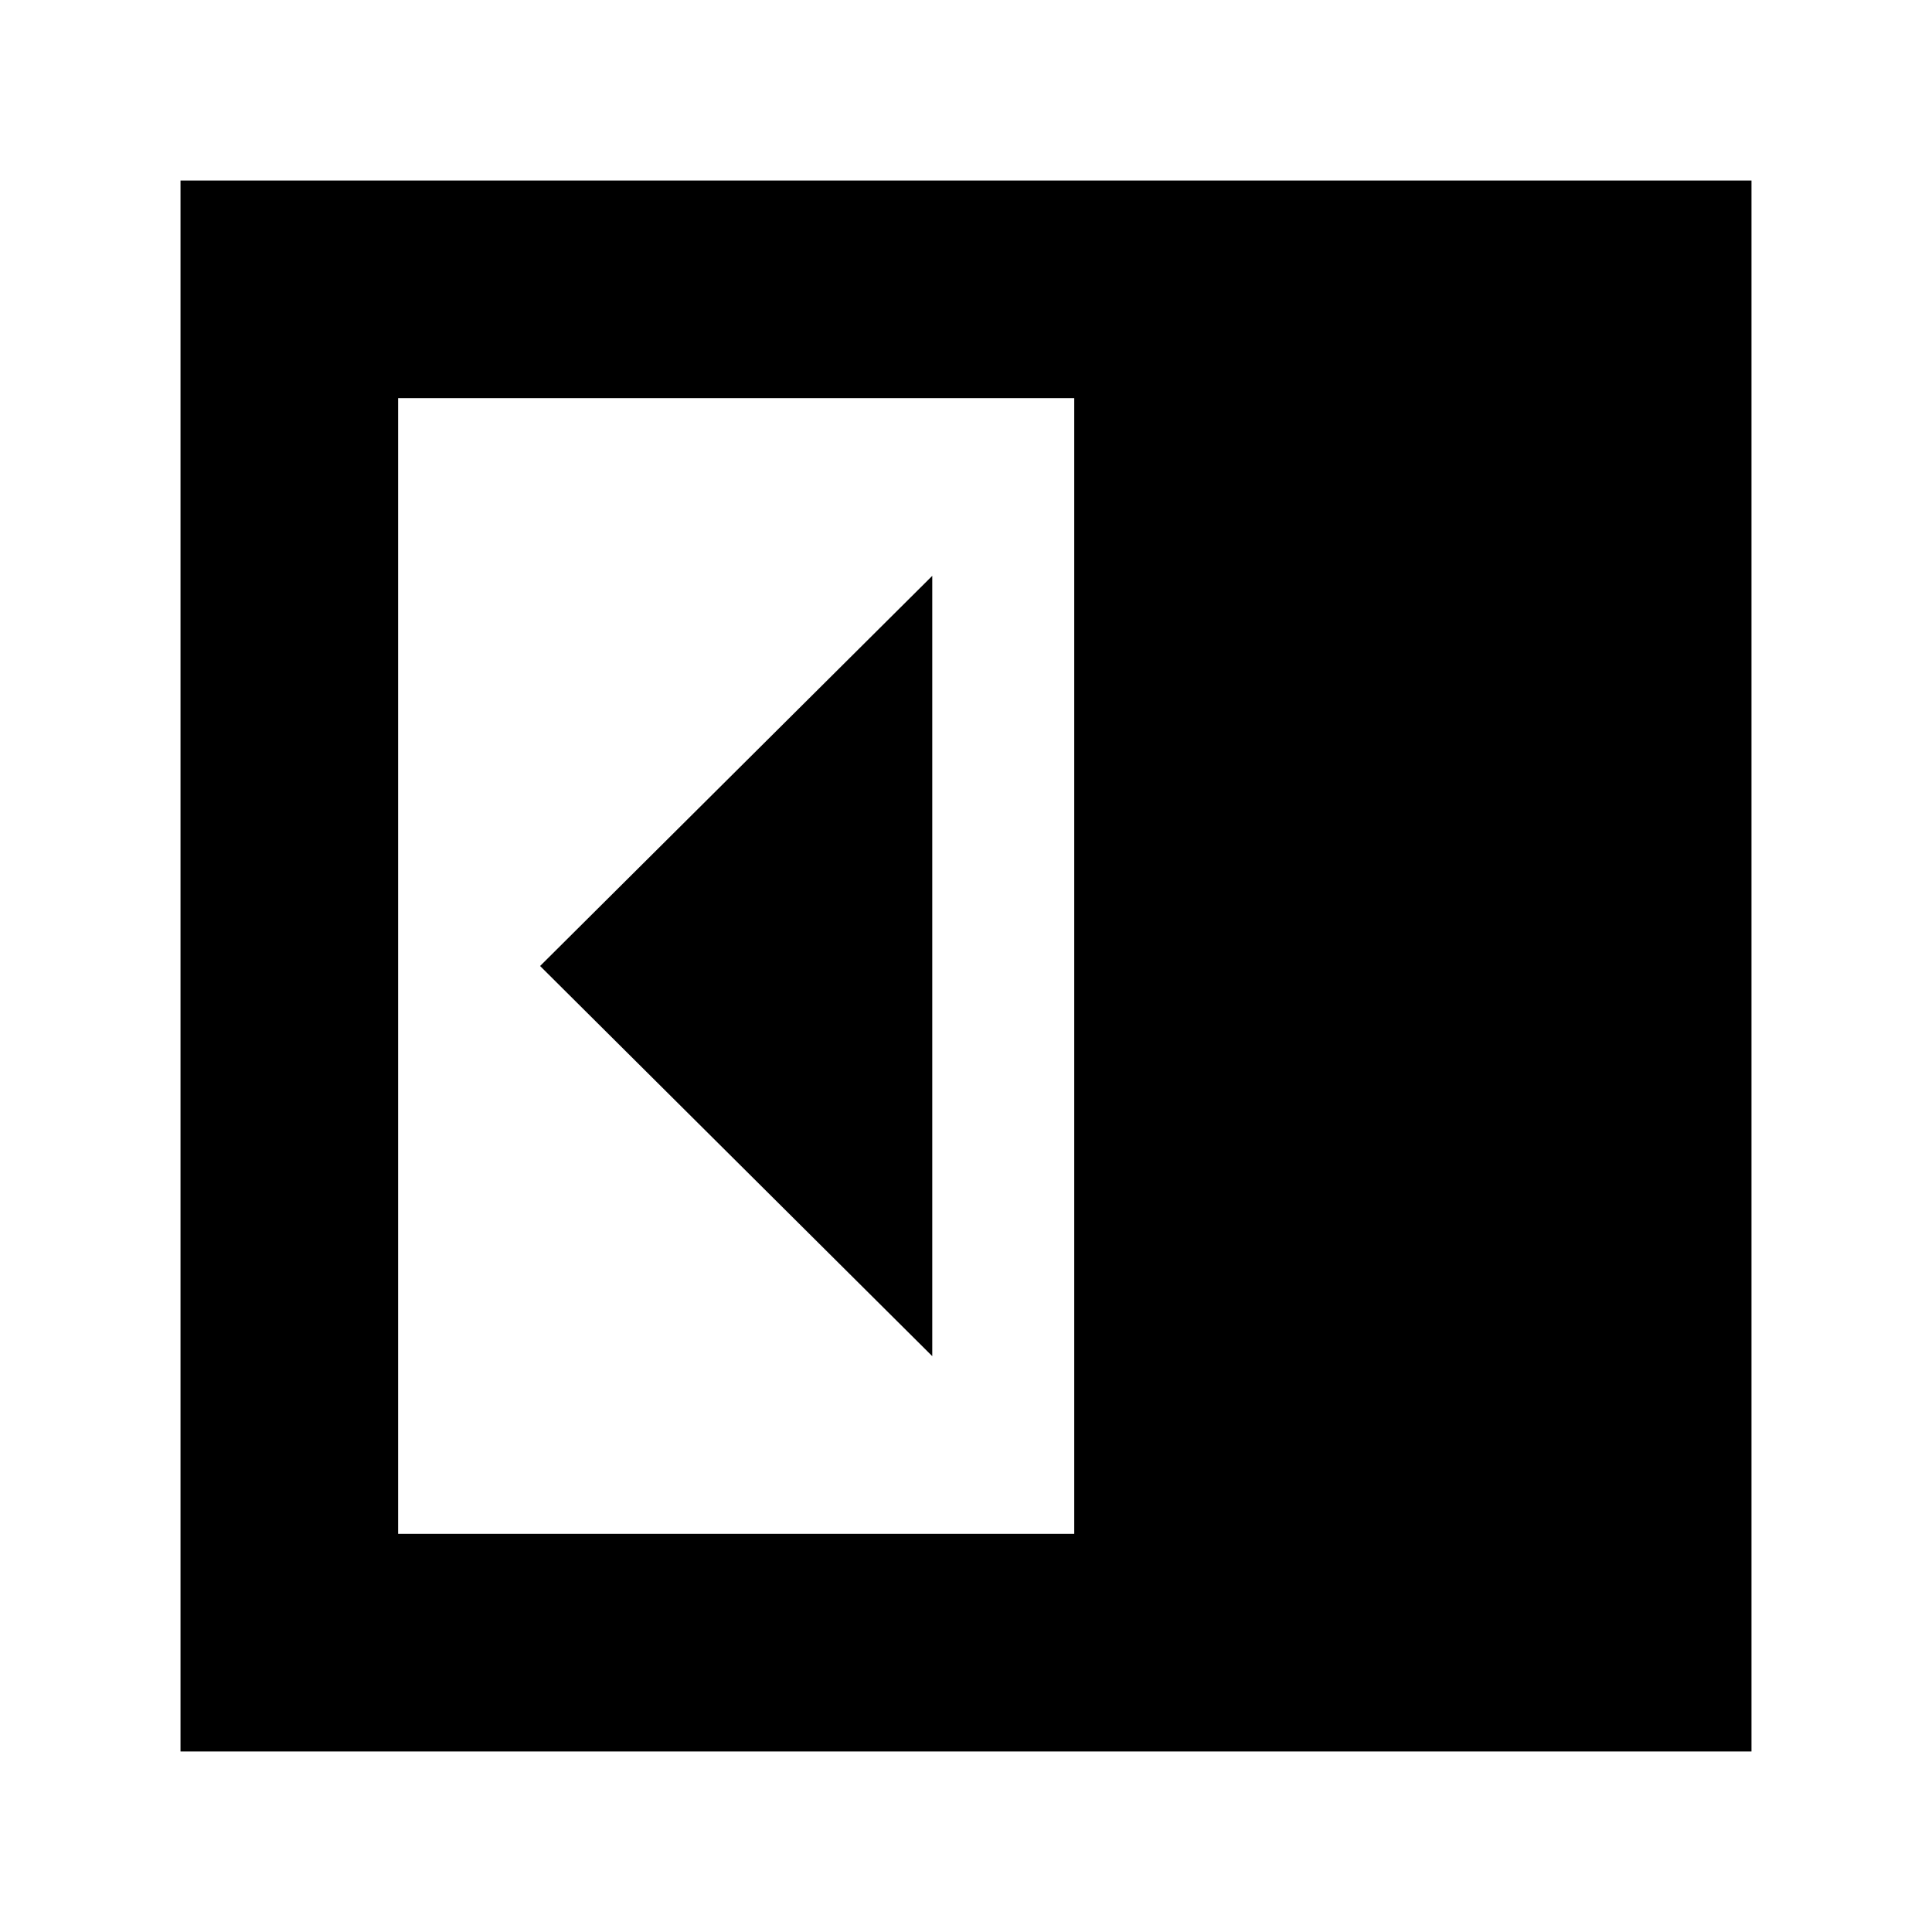 <svg xmlns="http://www.w3.org/2000/svg" height="24" viewBox="0 96 960 960" width="24"><path d="M463.239 769.87V382.13L268.37 576l194.869 193.87Zm-265.413 88.304h335.956V293.826H197.826v564.348Zm-108.13 108.13V185.696h780.608v780.608H89.696Z"/></svg>